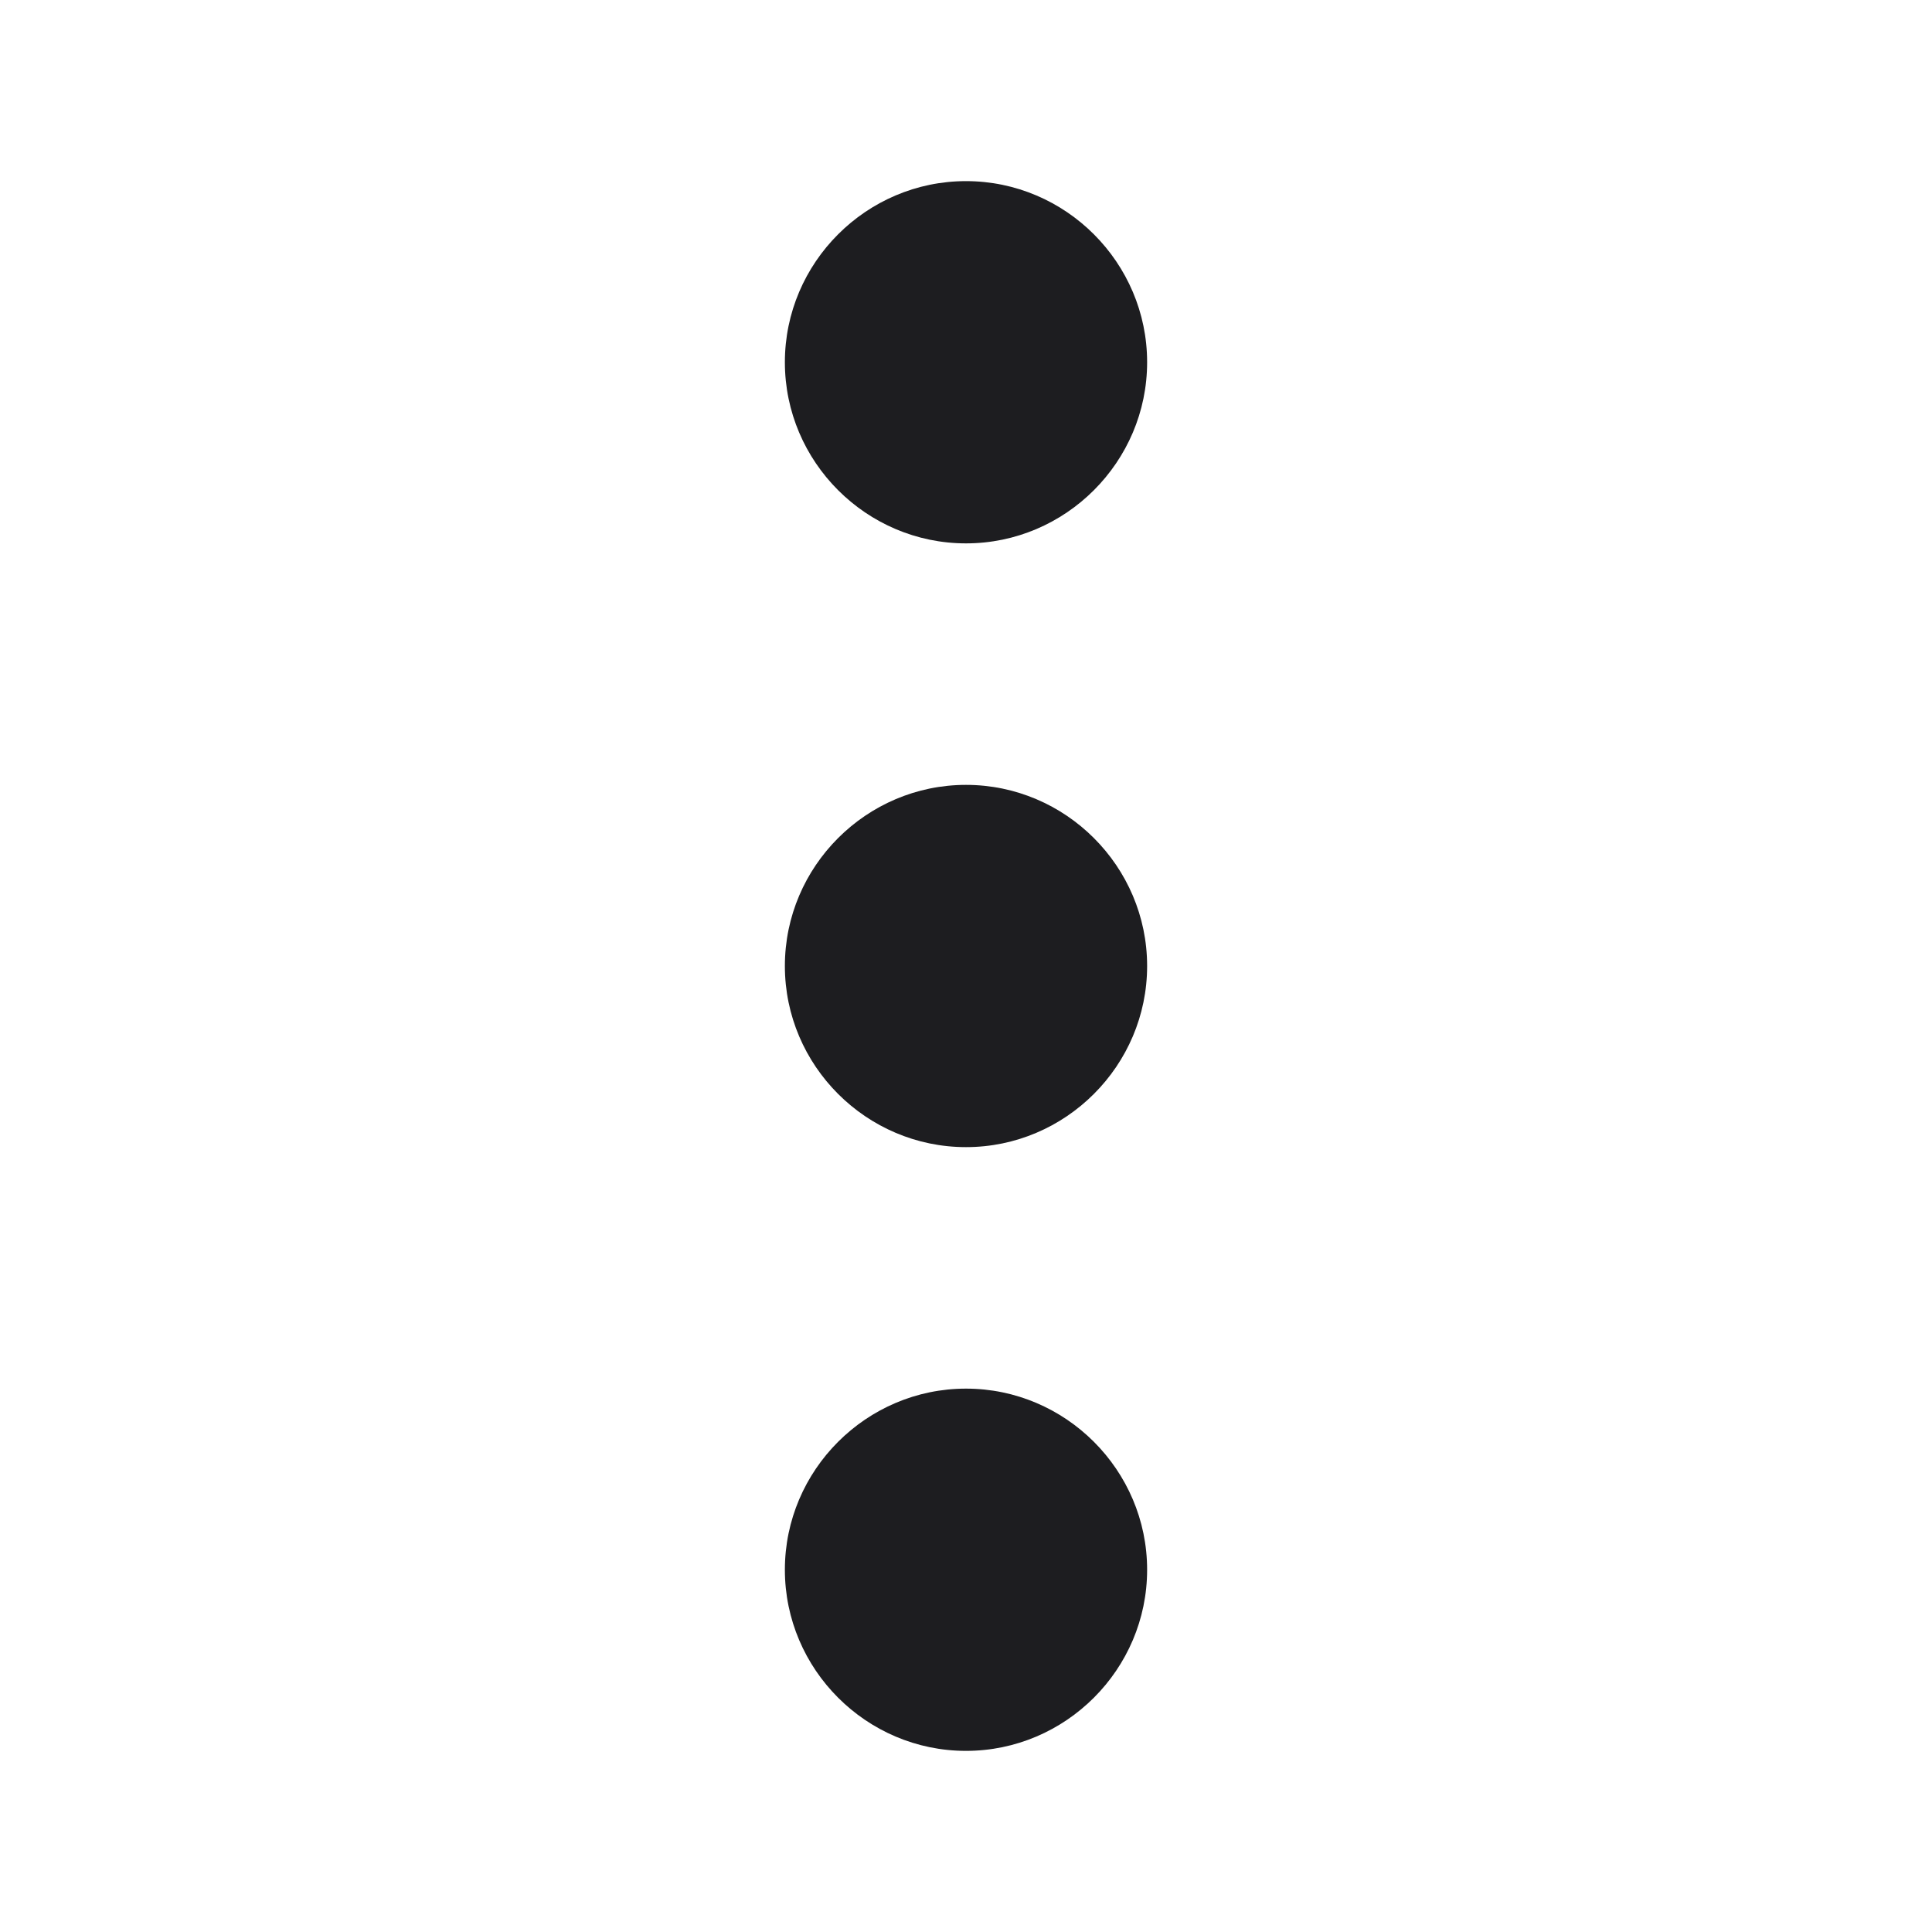 <svg xmlns="http://www.w3.org/2000/svg" width="16" height="16" viewBox="0 0 16 16">
  <path fill="#1D1D20" fill-rule="evenodd" d="M8,1.5 C7.175,1.5 6.5,2.175 6.5,3 C6.5,3.825 7.175,4.5 8,4.5 C8.825,4.5 9.5,3.825 9.5,3 C9.5,2.175 8.825,1.5 8,1.5 Z M8,11.5 C7.175,11.5 6.5,12.175 6.5,13 C6.5,13.825 7.175,14.5 8,14.5 C8.825,14.5 9.5,13.825 9.5,13 C9.5,12.175 8.825,11.5 8,11.5 Z M8,6.5 C7.175,6.5 6.5,7.175 6.5,8 C6.5,8.825 7.175,9.5 8,9.5 C8.825,9.5 9.5,8.825 9.5,8 C9.5,7.175 8.825,6.5 8,6.5 Z"/>
</svg>
